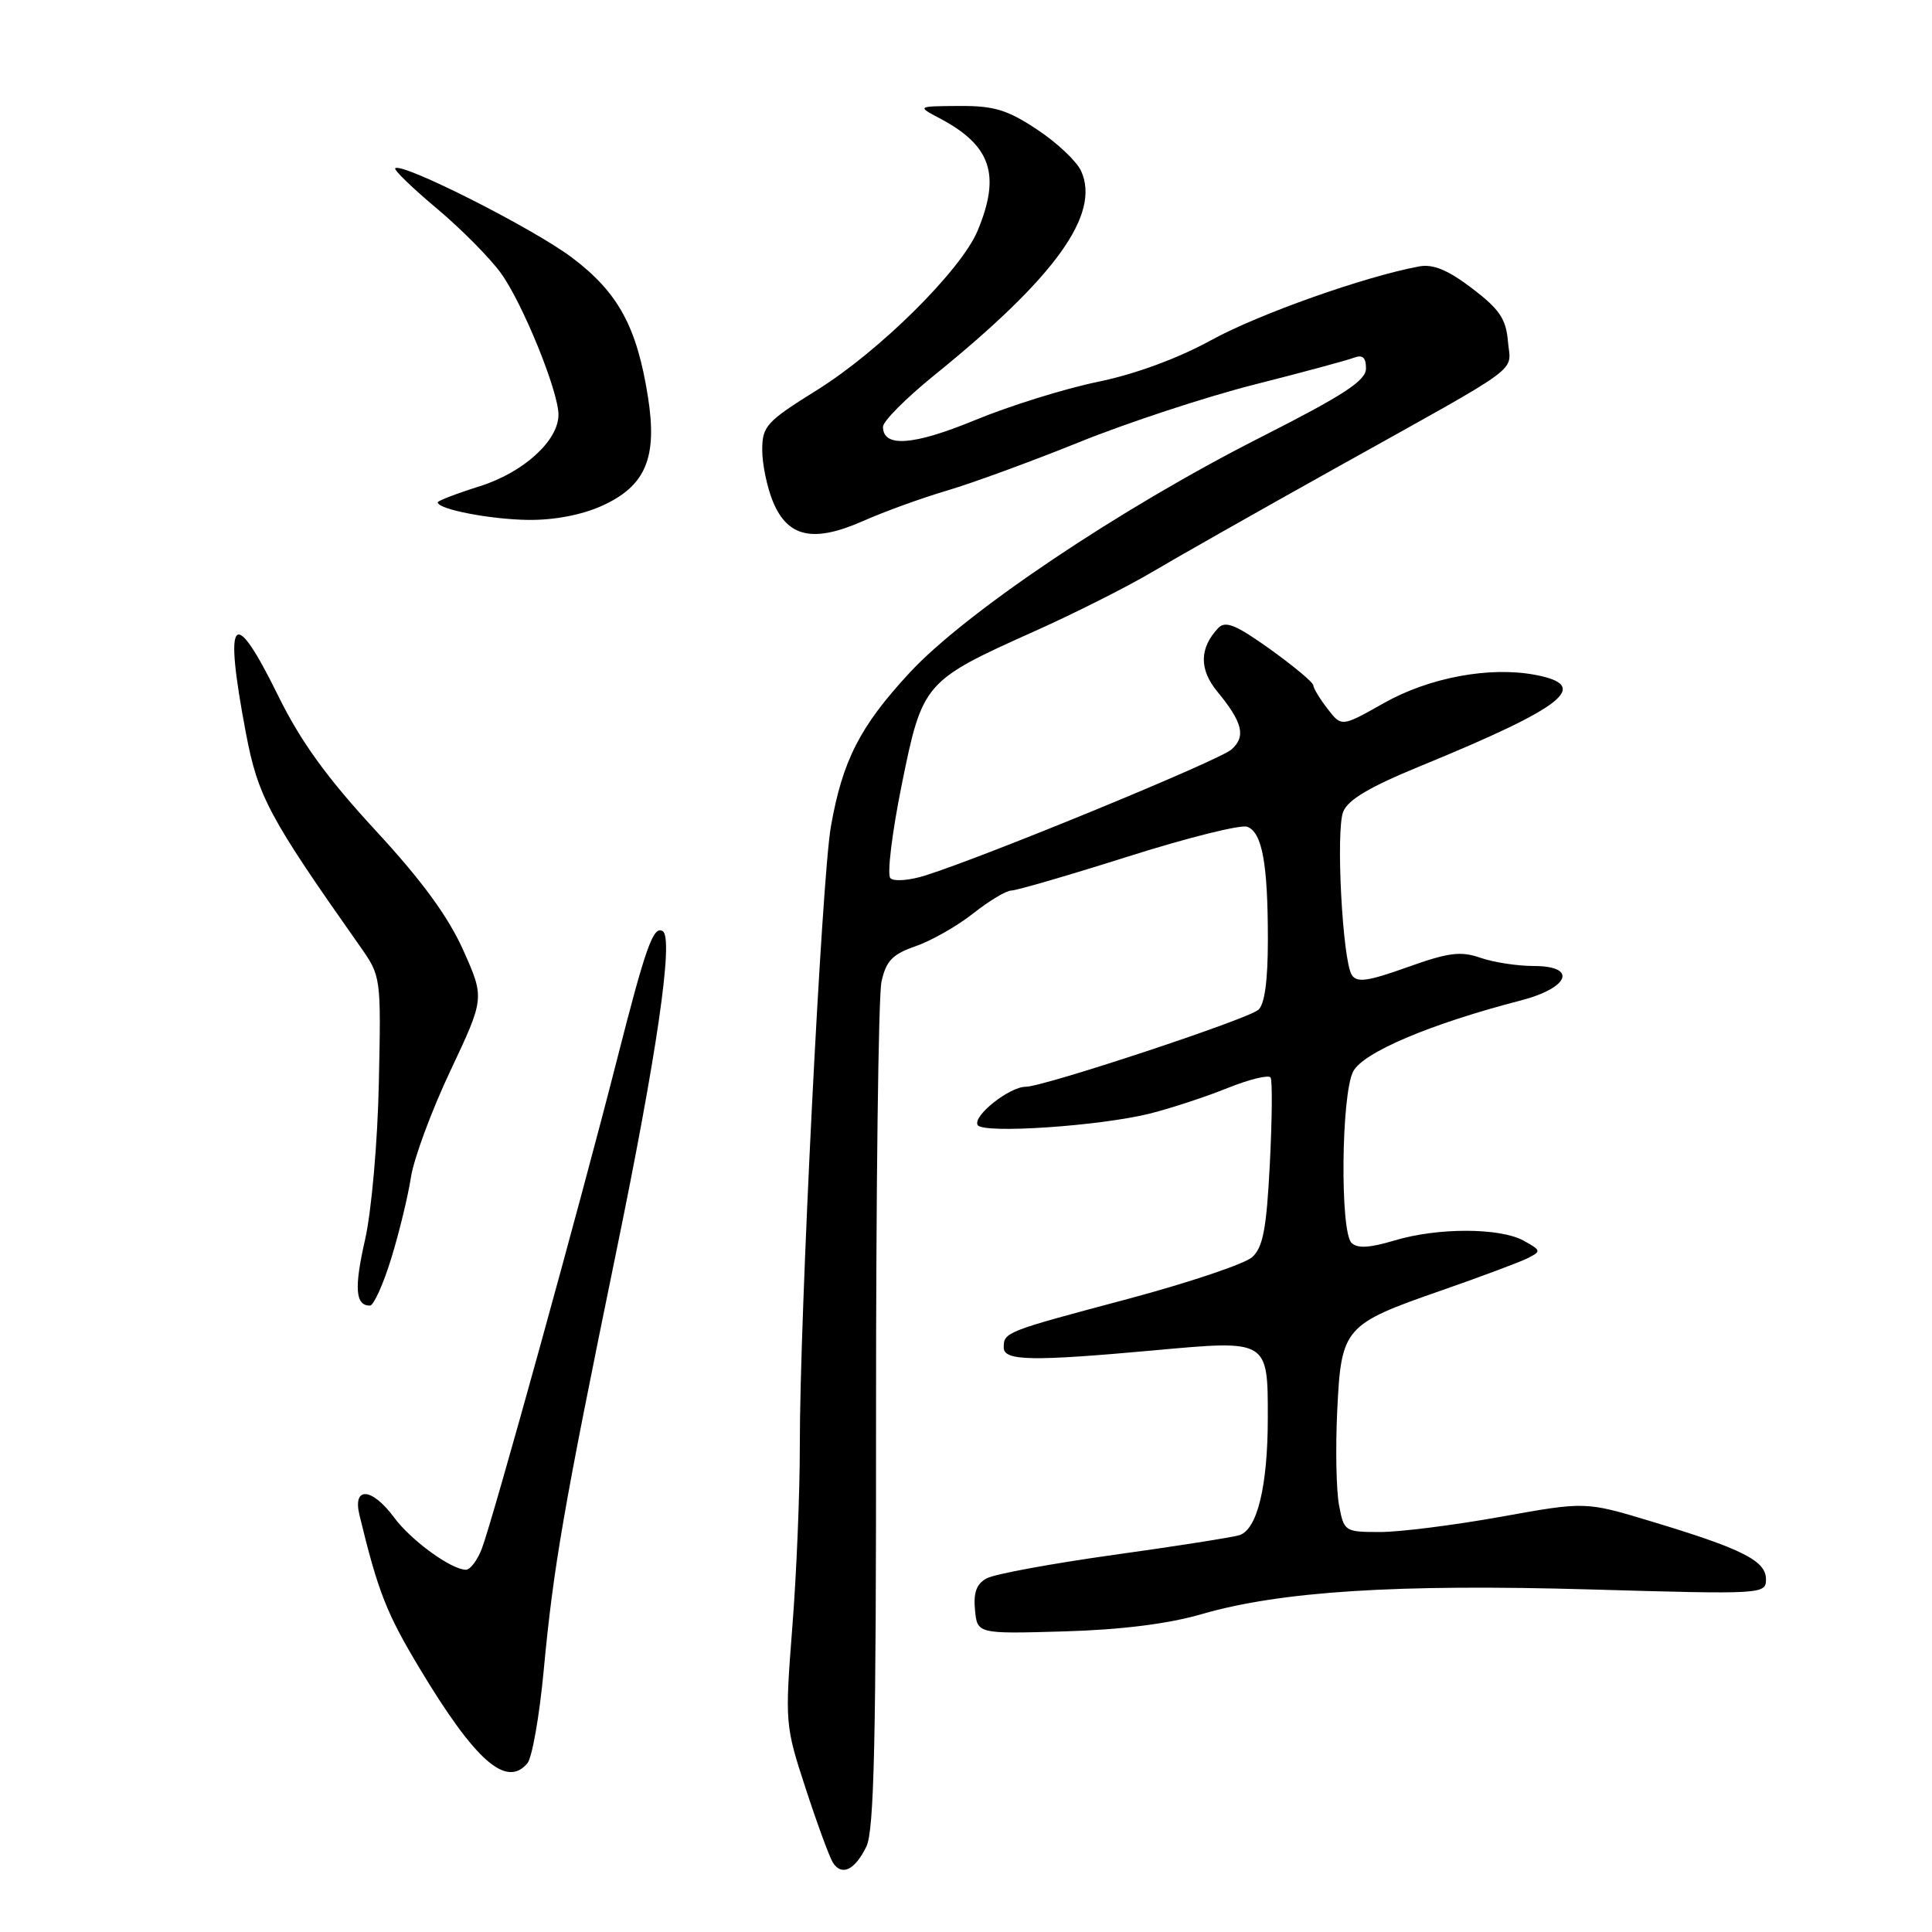 <?xml version="1.0" encoding="UTF-8" standalone="no"?>
<!DOCTYPE svg PUBLIC "-//W3C//DTD SVG 1.1//EN" "http://www.w3.org/Graphics/SVG/1.1/DTD/svg11.dtd" >
<svg xmlns="http://www.w3.org/2000/svg" xmlns:xlink="http://www.w3.org/1999/xlink" version="1.1" viewBox="0 0 256 256">
 <g >
 <path fill="currentColor"
d=" M 114.80 244.68 C 115.83 242.58 116.10 230.36 116.08 187.75 C 116.07 157.91 116.39 131.97 116.80 130.09 C 117.41 127.31 118.24 126.45 121.34 125.37 C 123.43 124.65 126.86 122.69 128.96 121.03 C 131.07 119.36 133.34 118.00 134.01 118.00 C 134.68 118.00 141.65 115.97 149.49 113.49 C 157.34 111.00 164.44 109.23 165.27 109.55 C 167.25 110.31 168.00 114.42 168.00 124.50 C 168.00 130.00 167.57 133.11 166.72 133.82 C 165.17 135.11 138.27 144.00 135.93 144.00 C 133.73 144.00 128.83 147.91 129.55 149.08 C 130.28 150.26 145.91 149.20 152.50 147.52 C 155.25 146.82 159.84 145.31 162.71 144.15 C 165.58 143.00 168.12 142.39 168.36 142.78 C 168.61 143.18 168.56 148.33 168.26 154.22 C 167.82 162.81 167.36 165.27 165.92 166.58 C 164.93 167.47 157.51 169.96 149.44 172.12 C 133.17 176.45 133.00 176.52 133.00 178.56 C 133.00 180.34 136.74 180.40 153.12 178.91 C 168.03 177.55 168.00 177.53 167.99 187.87 C 167.99 196.92 166.59 202.68 164.22 203.42 C 163.27 203.71 155.78 204.89 147.57 206.03 C 139.36 207.18 131.80 208.57 130.76 209.13 C 129.40 209.85 128.97 211.01 129.19 213.32 C 129.50 216.50 129.50 216.50 141.00 216.17 C 148.56 215.95 154.81 215.17 159.23 213.88 C 169.68 210.85 185.09 209.87 210.75 210.61 C 233.65 211.27 234.00 211.25 234.00 209.25 C 234.00 206.81 230.84 205.22 218.79 201.59 C 210.08 198.96 210.08 198.96 198.87 200.98 C 192.70 202.09 185.50 203.00 182.87 203.00 C 178.19 203.00 178.08 202.93 177.43 199.45 C 177.06 197.50 176.95 191.86 177.19 186.92 C 177.72 175.90 178.08 175.48 191.00 170.99 C 196.22 169.17 201.36 167.25 202.42 166.72 C 204.24 165.80 204.22 165.69 201.92 164.41 C 198.76 162.66 190.50 162.64 184.74 164.38 C 181.46 165.36 179.85 165.45 179.08 164.68 C 177.55 163.15 177.72 145.11 179.29 142.00 C 180.56 139.47 189.49 135.68 201.50 132.57 C 207.97 130.89 209.06 128.00 203.22 128.00 C 201.06 128.00 197.89 127.51 196.16 126.91 C 193.55 126.00 191.92 126.21 186.48 128.16 C 181.19 130.05 179.77 130.24 179.11 129.17 C 177.89 127.20 176.99 110.17 177.97 107.59 C 178.57 105.99 181.46 104.28 188.16 101.53 C 207.37 93.65 210.92 90.83 203.41 89.42 C 197.36 88.28 189.35 89.78 183.34 93.18 C 177.76 96.33 177.76 96.33 175.90 93.91 C 174.88 92.59 174.03 91.19 174.02 90.81 C 174.01 90.42 171.44 88.28 168.31 86.03 C 163.75 82.77 162.37 82.21 161.41 83.23 C 158.92 85.88 158.88 88.70 161.30 91.64 C 164.66 95.71 165.12 97.59 163.18 99.31 C 161.59 100.74 130.85 113.39 122.66 115.99 C 120.53 116.67 118.44 116.83 117.98 116.36 C 117.52 115.89 118.20 110.33 119.48 104.00 C 122.23 90.43 122.42 90.22 137.09 83.64 C 142.36 81.28 149.33 77.77 152.59 75.84 C 155.84 73.91 166.82 67.69 177.00 62.01 C 202.42 47.83 200.16 49.49 199.81 45.23 C 199.56 42.26 198.68 40.96 195.06 38.21 C 191.87 35.78 189.90 34.96 188.06 35.30 C 180.86 36.63 166.80 41.61 160.51 45.06 C 156.07 47.50 150.42 49.58 145.45 50.60 C 141.08 51.50 133.76 53.78 129.19 55.67 C 121.02 59.04 117.00 59.33 117.00 56.55 C 117.00 55.82 120.04 52.77 123.75 49.76 C 139.87 36.72 145.86 28.39 143.25 22.65 C 142.66 21.36 140.04 18.89 137.42 17.16 C 133.47 14.54 131.70 14.01 127.08 14.04 C 121.50 14.08 121.50 14.08 124.50 15.67 C 131.33 19.27 132.64 23.15 129.53 30.59 C 127.34 35.81 116.57 46.50 108.28 51.67 C 101.54 55.87 101.00 56.46 101.00 59.64 C 101.00 61.52 101.65 64.61 102.43 66.50 C 104.41 71.22 107.79 71.94 114.38 69.03 C 117.20 67.78 122.20 65.97 125.50 65.00 C 128.80 64.03 136.68 61.14 143.00 58.59 C 149.32 56.03 159.73 52.61 166.12 50.98 C 172.52 49.36 178.48 47.75 179.37 47.41 C 180.55 46.96 181.00 47.35 181.00 48.82 C 181.00 50.44 178.09 52.34 166.95 57.99 C 148.38 67.41 127.95 81.12 120.51 89.16 C 113.96 96.23 111.64 100.77 110.10 109.50 C 108.89 116.33 105.95 174.85 105.98 191.55 C 105.99 197.63 105.55 208.43 104.99 215.55 C 104.00 228.32 104.02 228.62 106.76 237.00 C 108.29 241.68 109.91 246.09 110.36 246.80 C 111.52 248.64 113.28 247.80 114.80 244.68 Z  M 69.89 233.63 C 70.51 232.88 71.48 227.37 72.04 221.38 C 73.33 207.60 74.66 199.93 81.63 166.00 C 87.06 139.61 89.28 124.29 87.82 123.39 C 86.57 122.61 85.58 125.39 81.73 140.50 C 76.93 159.36 65.25 201.59 63.83 205.25 C 63.24 206.76 62.30 208.00 61.75 208.00 C 59.81 208.00 54.45 204.11 52.21 201.06 C 49.27 197.09 46.70 196.92 47.63 200.75 C 50.09 210.91 51.20 213.74 55.59 221.05 C 62.97 233.34 67.11 236.98 69.89 233.63 Z  M 51.84 166.75 C 52.90 163.31 54.07 158.47 54.45 156.00 C 54.83 153.53 57.18 147.17 59.68 141.88 C 64.22 132.25 64.22 132.25 61.37 125.88 C 59.38 121.43 55.85 116.62 49.73 110.00 C 43.32 103.06 39.86 98.27 36.89 92.25 C 30.87 80.01 29.61 81.43 32.58 97.11 C 34.18 105.56 35.61 108.23 47.73 125.43 C 50.48 129.34 50.50 129.46 50.20 143.43 C 50.04 151.30 49.23 160.46 48.38 164.23 C 46.91 170.68 47.08 173.00 49.02 173.00 C 49.51 173.00 50.78 170.19 51.84 166.75 Z  M 79.79 67.01 C 85.57 64.39 87.14 60.64 85.85 52.54 C 84.38 43.28 81.91 38.75 75.80 34.14 C 70.69 30.28 53.22 21.45 52.37 22.30 C 52.16 22.51 54.62 24.89 57.84 27.59 C 61.06 30.29 64.90 34.16 66.37 36.19 C 69.25 40.17 74.00 51.84 74.00 54.95 C 74.00 58.40 69.36 62.61 63.54 64.44 C 60.49 65.40 58.00 66.36 58.00 66.56 C 58.00 67.48 64.96 68.83 70.00 68.89 C 73.44 68.93 77.10 68.23 79.79 67.01 Z "/>
</g>
</svg>